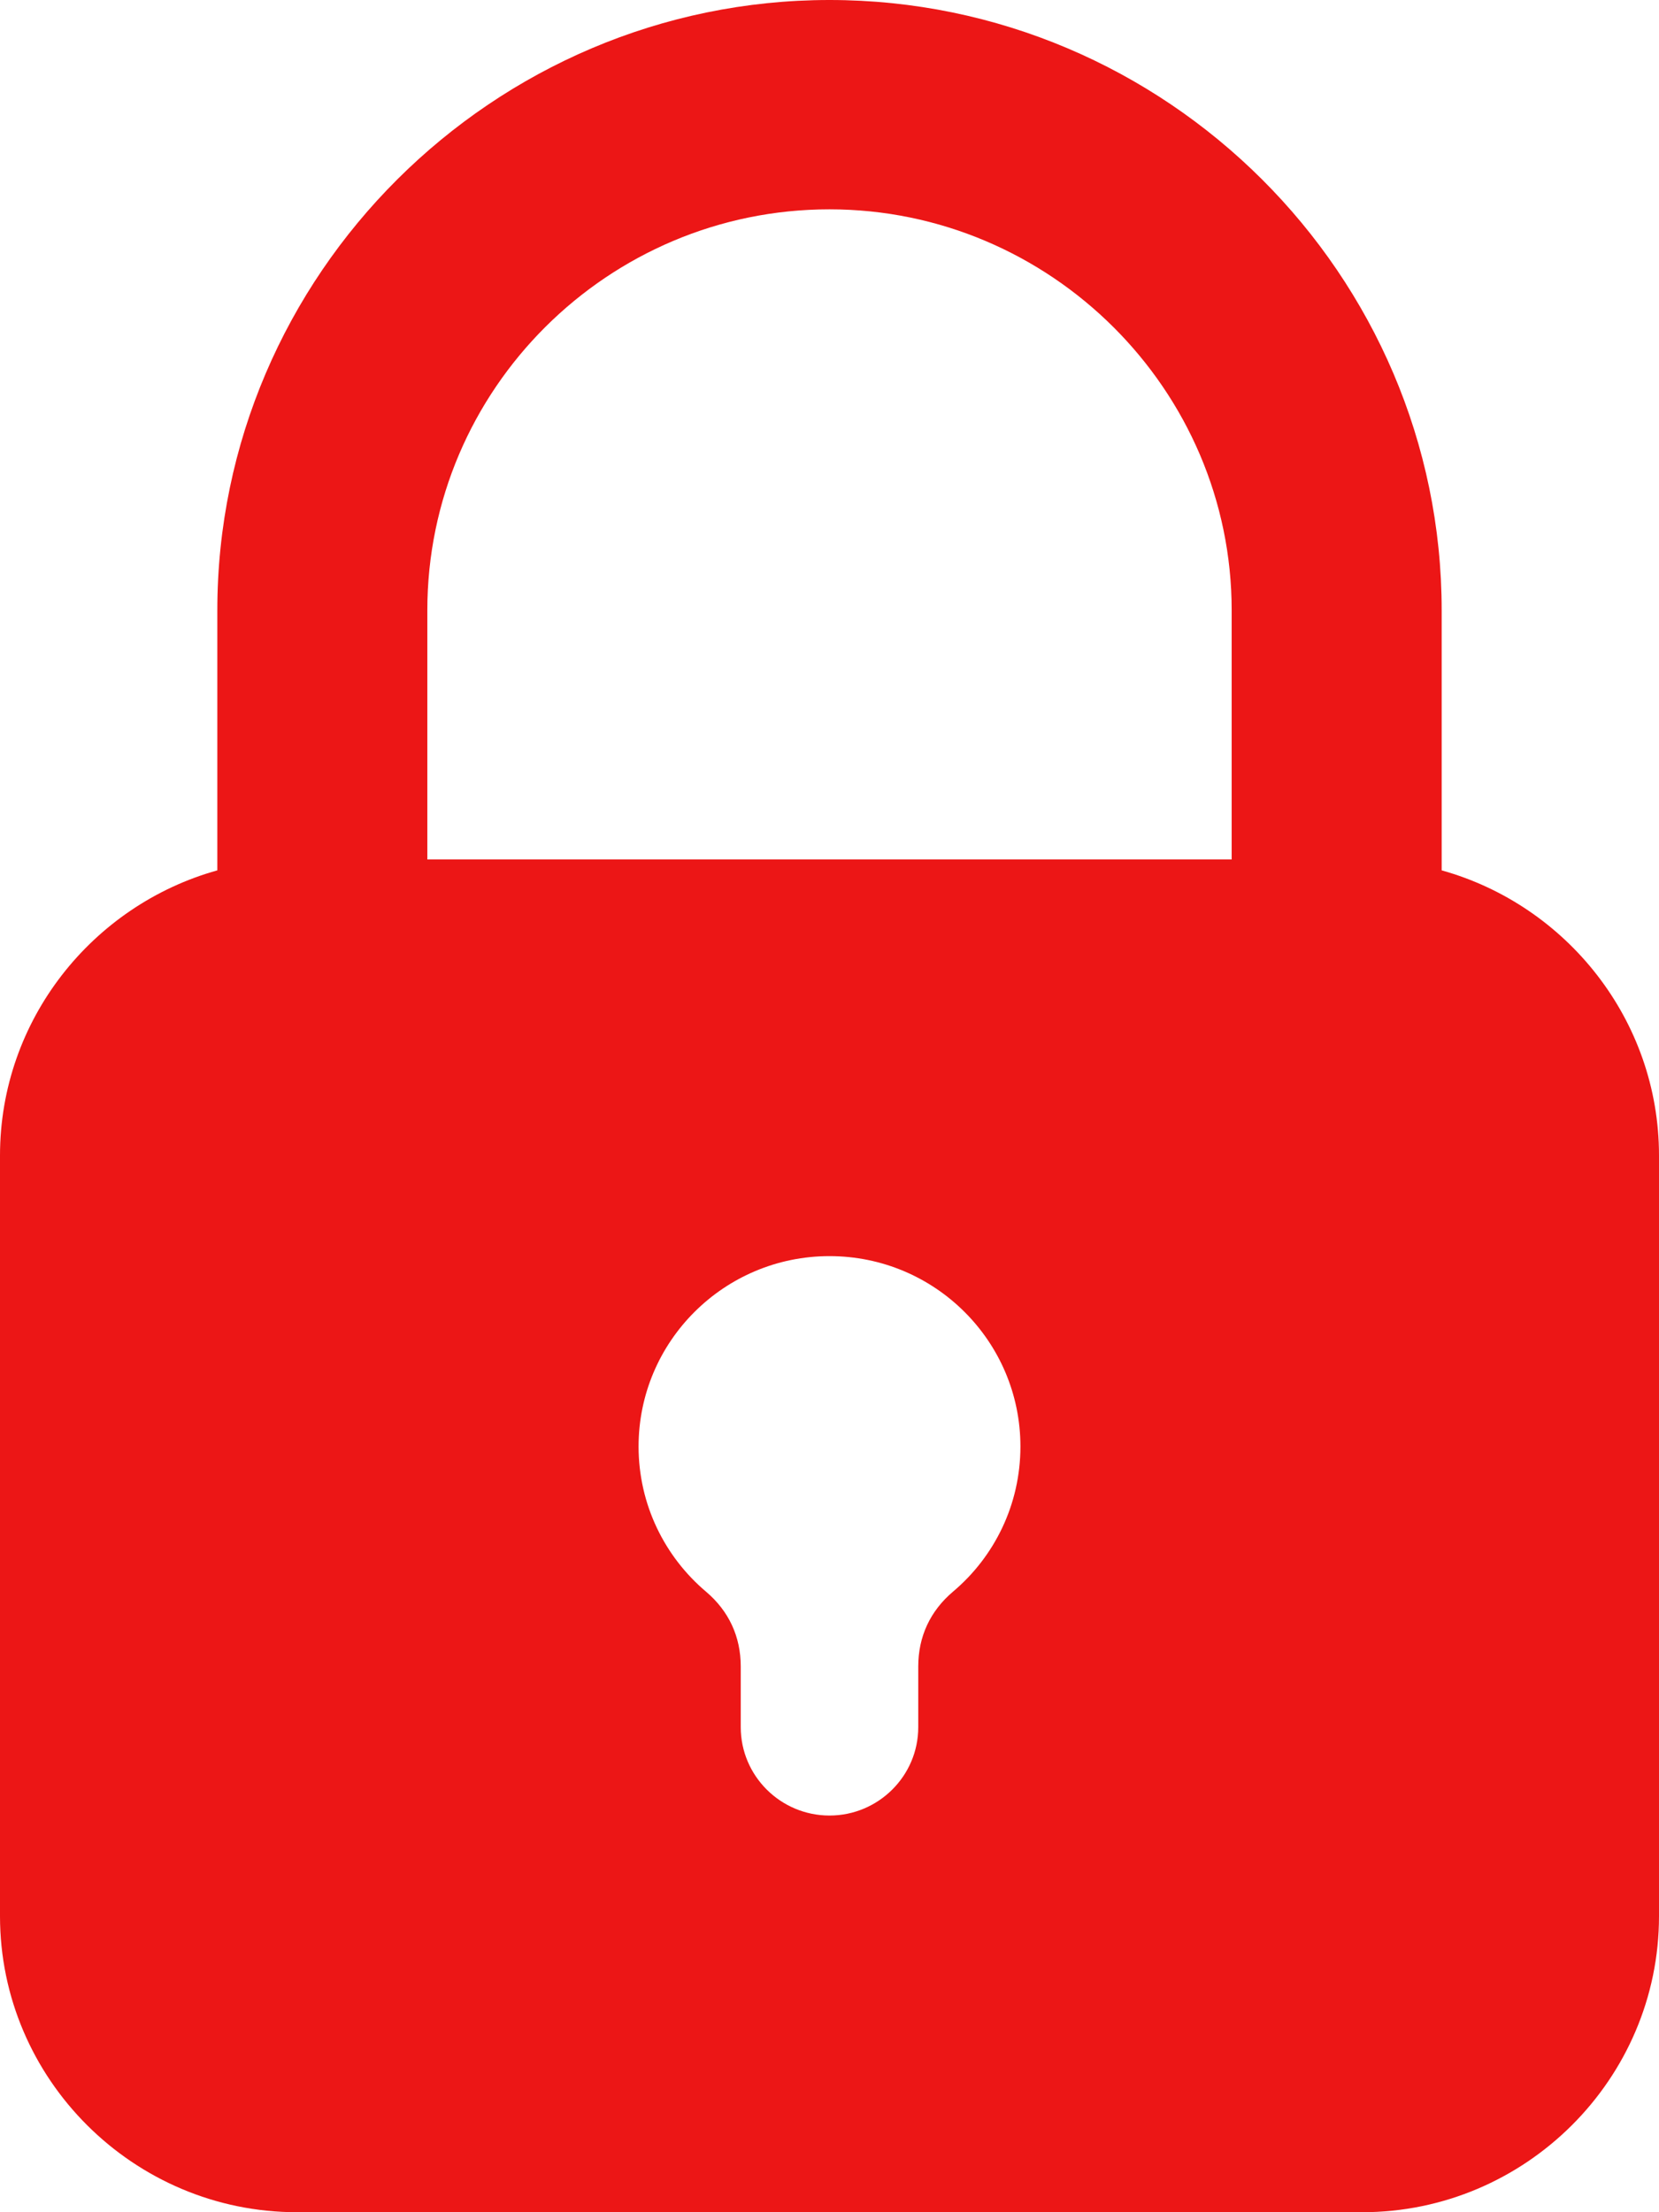 <svg width="12" height="16" viewBox="0 0 12 16" fill="none" xmlns="http://www.w3.org/2000/svg">
<path fill-rule="evenodd" clip-rule="evenodd" d="M3.091 6.216H8.909V4.414C8.909 2.82 7.599 1.514 6 1.514C4.397 1.514 3.091 2.817 3.091 4.414V6.216ZM10.428 6.295C11.332 6.547 12 7.378 12 8.357V13.859C12 15.037 11.034 16 9.853 16H2.148C0.966 16 0 15.037 0 13.859V8.357C0 7.378 0.668 6.547 1.572 6.295V4.414C1.572 1.989 3.567 0 6 0C8.436 0 10.428 1.986 10.428 4.414V6.295ZM6 9.085C6.763 9.085 7.381 9.702 7.381 10.462C7.381 10.883 7.192 11.26 6.893 11.512C6.728 11.652 6.642 11.837 6.642 12.053V12.492C6.642 12.845 6.353 13.131 6 13.131C5.646 13.131 5.358 12.844 5.358 12.492V12.053C5.358 11.837 5.272 11.652 5.107 11.512C4.809 11.26 4.619 10.883 4.619 10.462C4.619 9.702 5.238 9.085 6 9.085Z" fill="#EC1616"/>
</svg>
